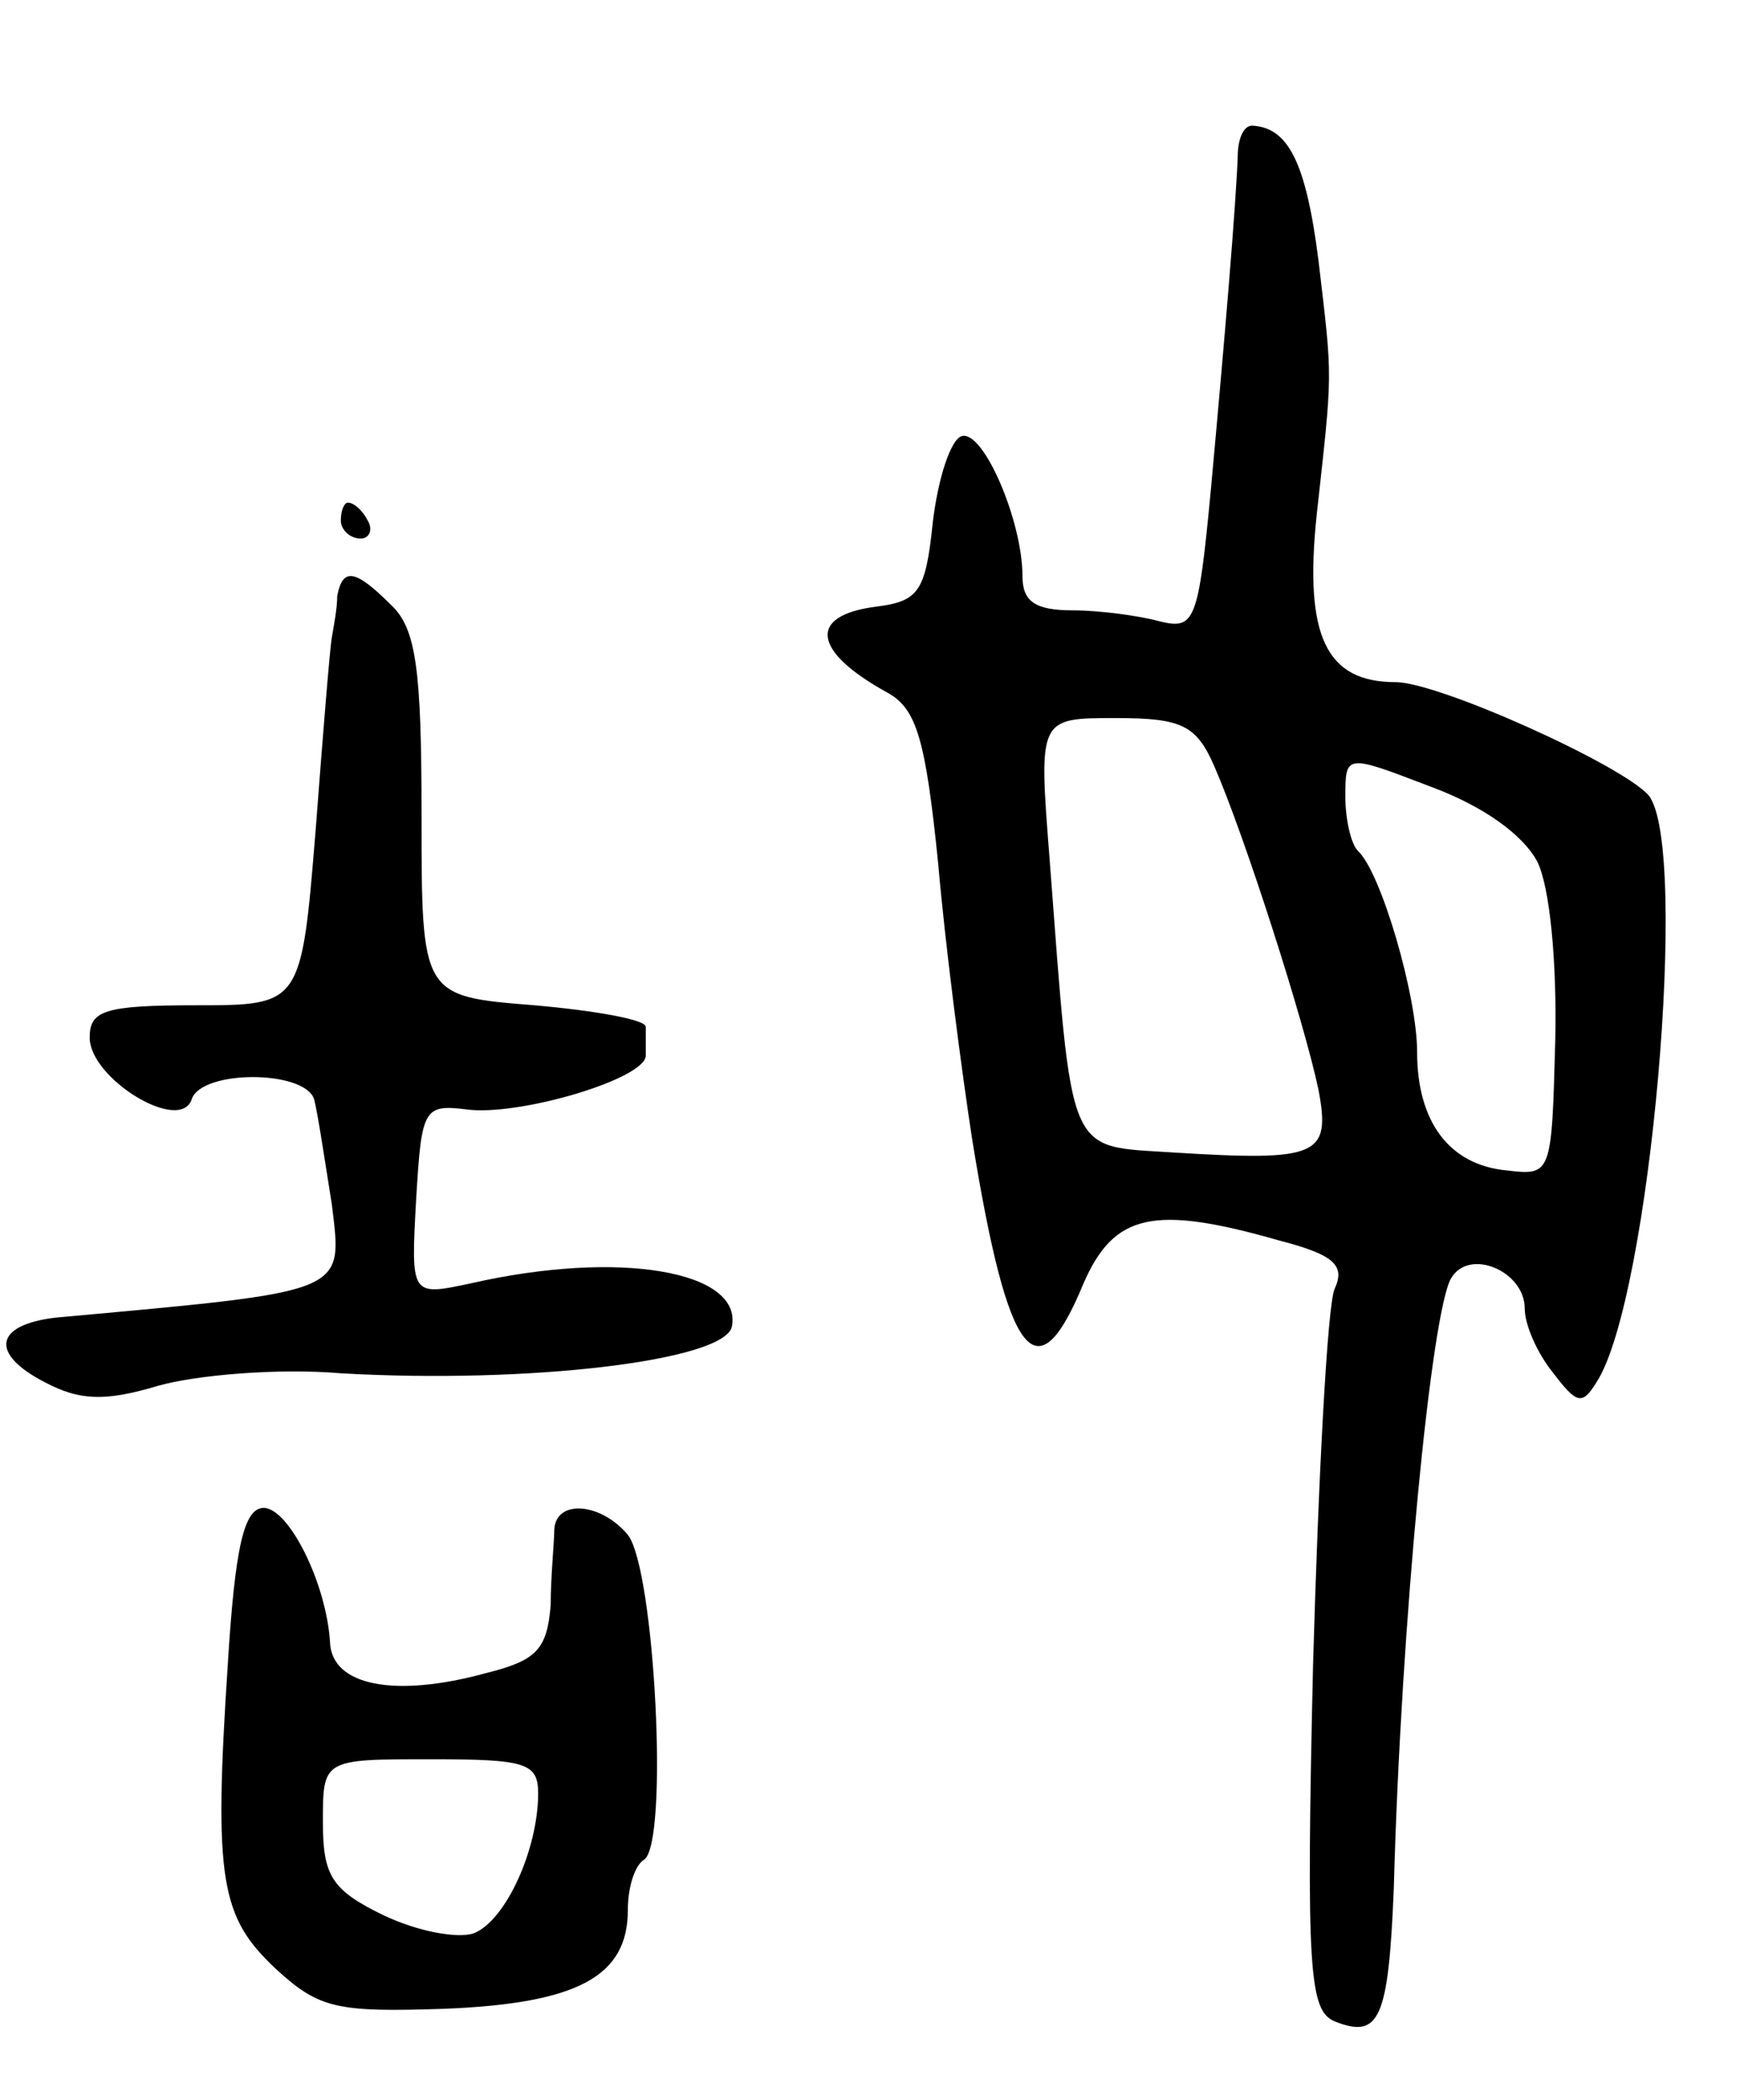 <svg version="1.0" xmlns="http://www.w3.org/2000/svg"
 width="97pt" height="117pt" viewBox="0 0 97 117"
 preserveAspectRatio="xMidYMid meet">
<g transform="translate(0,117) scale(0.1,-0.1)"
fill="#000000" stroke="none">
<path d="M690 1083 c-1 -27 -7 -99 -15 -186 -7 -74 -9 -78 -29 -73 -11 3 -33
6 -48 6 -21 0 -28 5 -28 19 0 31 -22 82 -34 78 -6 -2 -13 -23 -16 -48 -4 -39
-8 -44 -32 -47 -38 -5 -35 -25 7 -48 16 -9 21 -26 28 -95 4 -46 13 -115 19
-154 20 -123 36 -143 62 -80 17 39 39 44 109 24 31 -8 37 -14 31 -27 -4 -9 -9
-104 -12 -209 -4 -172 -2 -193 12 -199 25 -10 30 1 33 74 4 148 21 322 32 340
10 17 41 4 41 -17 0 -9 7 -25 16 -36 13 -17 16 -18 24 -5 30 46 52 299 29 327
-15 17 -117 63 -141 63 -39 0 -51 26 -44 93 9 82 9 74 1 142 -7 55 -17 74 -37
75 -5 0 -8 -8 -8 -17z m-13 -340 c17 -39 50 -142 58 -180 7 -37 0 -40 -81 -35
-60 4 -56 -5 -69 165 -6 77 -6 77 37 77 37 0 45 -4 55 -27z m180 -53 c7 -14
11 -56 10 -100 -2 -74 -2 -75 -27 -72 -32 3 -50 27 -50 66 0 31 -20 100 -33
112 -4 4 -7 18 -7 30 0 24 0 24 47 6 30 -11 52 -27 60 -42z"/>
<path d="M190 880 c0 -5 5 -10 11 -10 5 0 7 5 4 10 -3 6 -8 10 -11 10 -2 0 -4
-4 -4 -10z"/>
<path d="M188 838 c0 -7 -2 -17 -3 -23 -1 -5 -5 -54 -9 -107 -8 -98 -8 -98
-67 -98 -51 0 -59 -3 -59 -18 0 -23 51 -54 57 -34 6 16 62 16 68 0 2 -7 6 -34
10 -59 6 -50 10 -48 -154 -63 -34 -4 -37 -20 -6 -36 19 -10 33 -11 63 -2 21 6
67 10 102 7 105 -6 214 7 218 26 6 31 -63 43 -146 24 -33 -7 -33 -7 -30 47 3
50 4 53 28 50 29 -4 100 17 100 30 0 4 0 11 0 16 0 4 -28 9 -62 12 -63 5 -63
5 -63 106 0 81 -3 104 -17 117 -20 20 -27 21 -30 5z"/>
<path d="M127 243 c-8 -121 -4 -141 27 -170 24 -22 34 -24 94 -22 74 3 102 18
102 55 0 13 4 25 9 28 14 9 6 162 -9 181 -15 18 -40 20 -41 3 0 -7 -2 -26 -2
-42 -2 -25 -8 -31 -36 -38 -51 -14 -86 -7 -87 17 -2 33 -23 75 -37 75 -11 0
-16 -22 -20 -87z m173 -72 c0 -31 -18 -71 -36 -78 -9 -3 -31 1 -50 10 -29 14
-34 22 -34 52 0 35 0 35 60 35 53 0 60 -2 60 -19z"/>
</g>
</svg>
